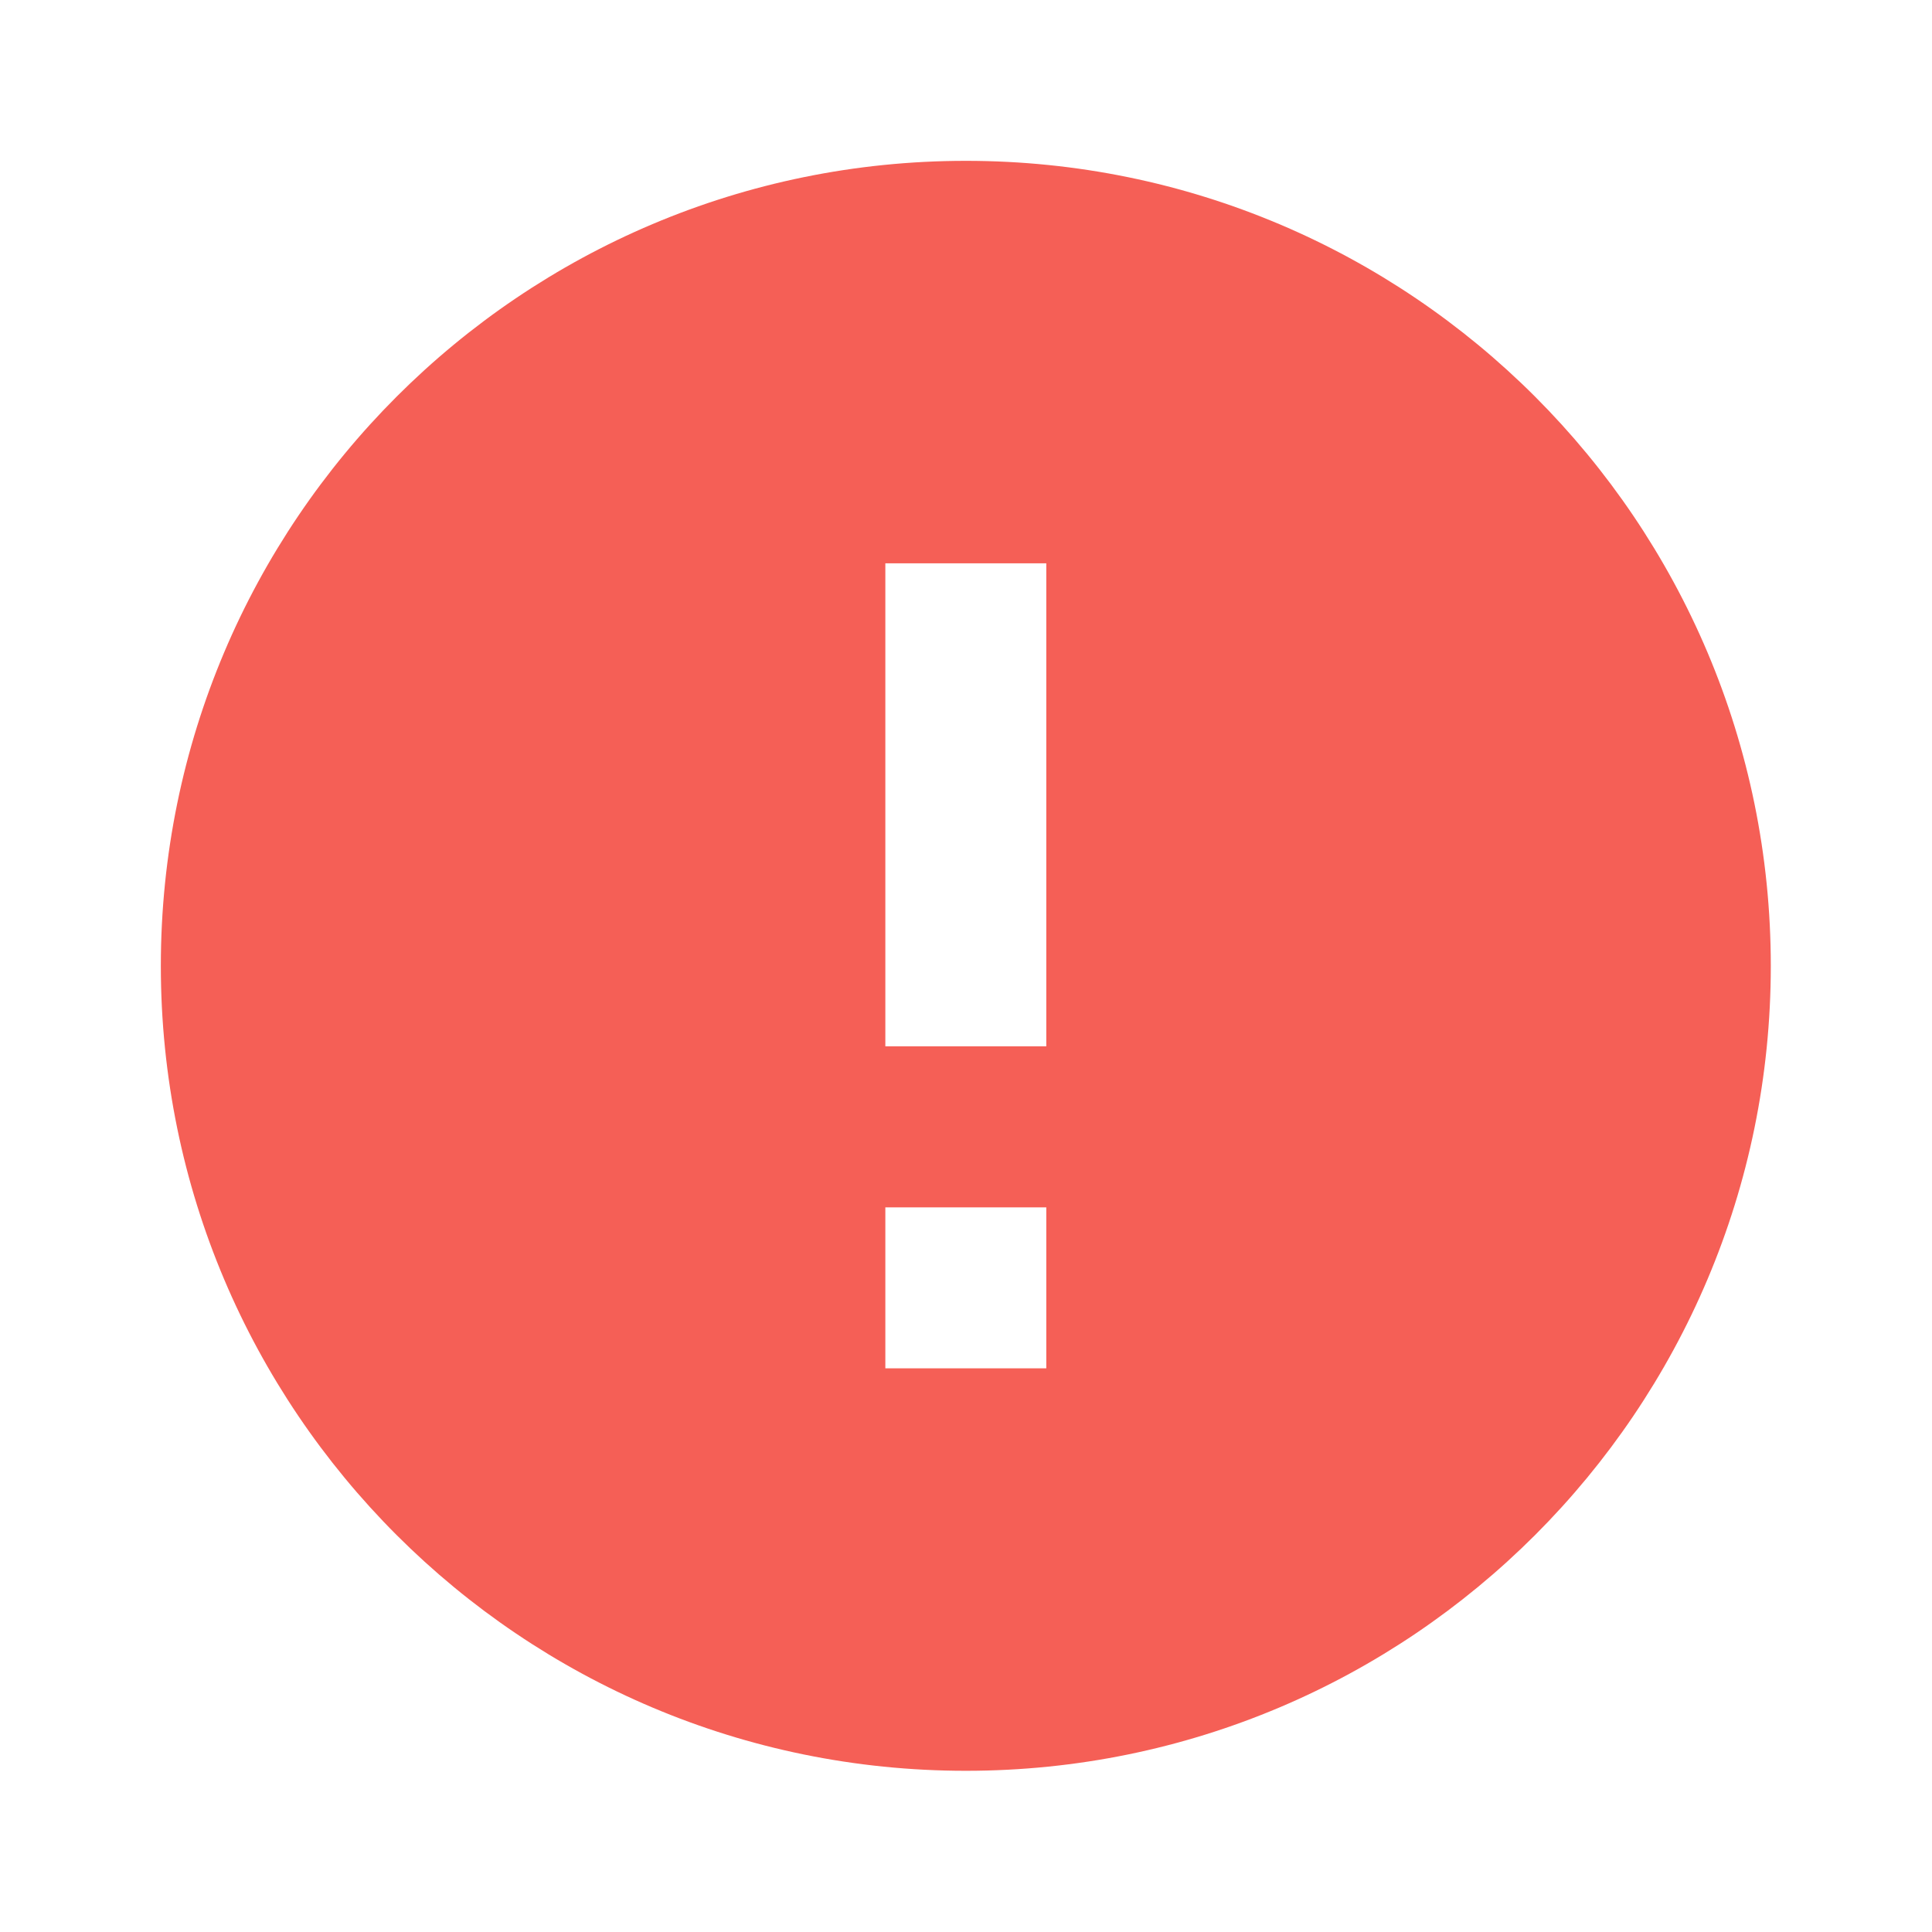 <svg  viewBox="0 0 16 16" fill="none" xmlns="http://www.w3.org/2000/svg">
<g clip-path="url(#clip0_776_5544)">
<path d="M7.999 14.665C4.317 14.665 1.332 11.681 1.332 7.999C1.332 4.317 4.317 1.332 7.999 1.332C11.681 1.332 14.665 4.317 14.665 7.999C14.665 11.681 11.681 14.665 7.999 14.665ZM7.332 9.999V11.332H8.665V9.999H7.332ZM7.332 4.665V8.665H8.665V4.665H7.332Z" fill="#F55F56"/>
</g>
<defs>
<clipPath id="clip0_776_5544">
<rect width="16" height="16" fill="white"/>
</clipPath>
</defs>
</svg>
